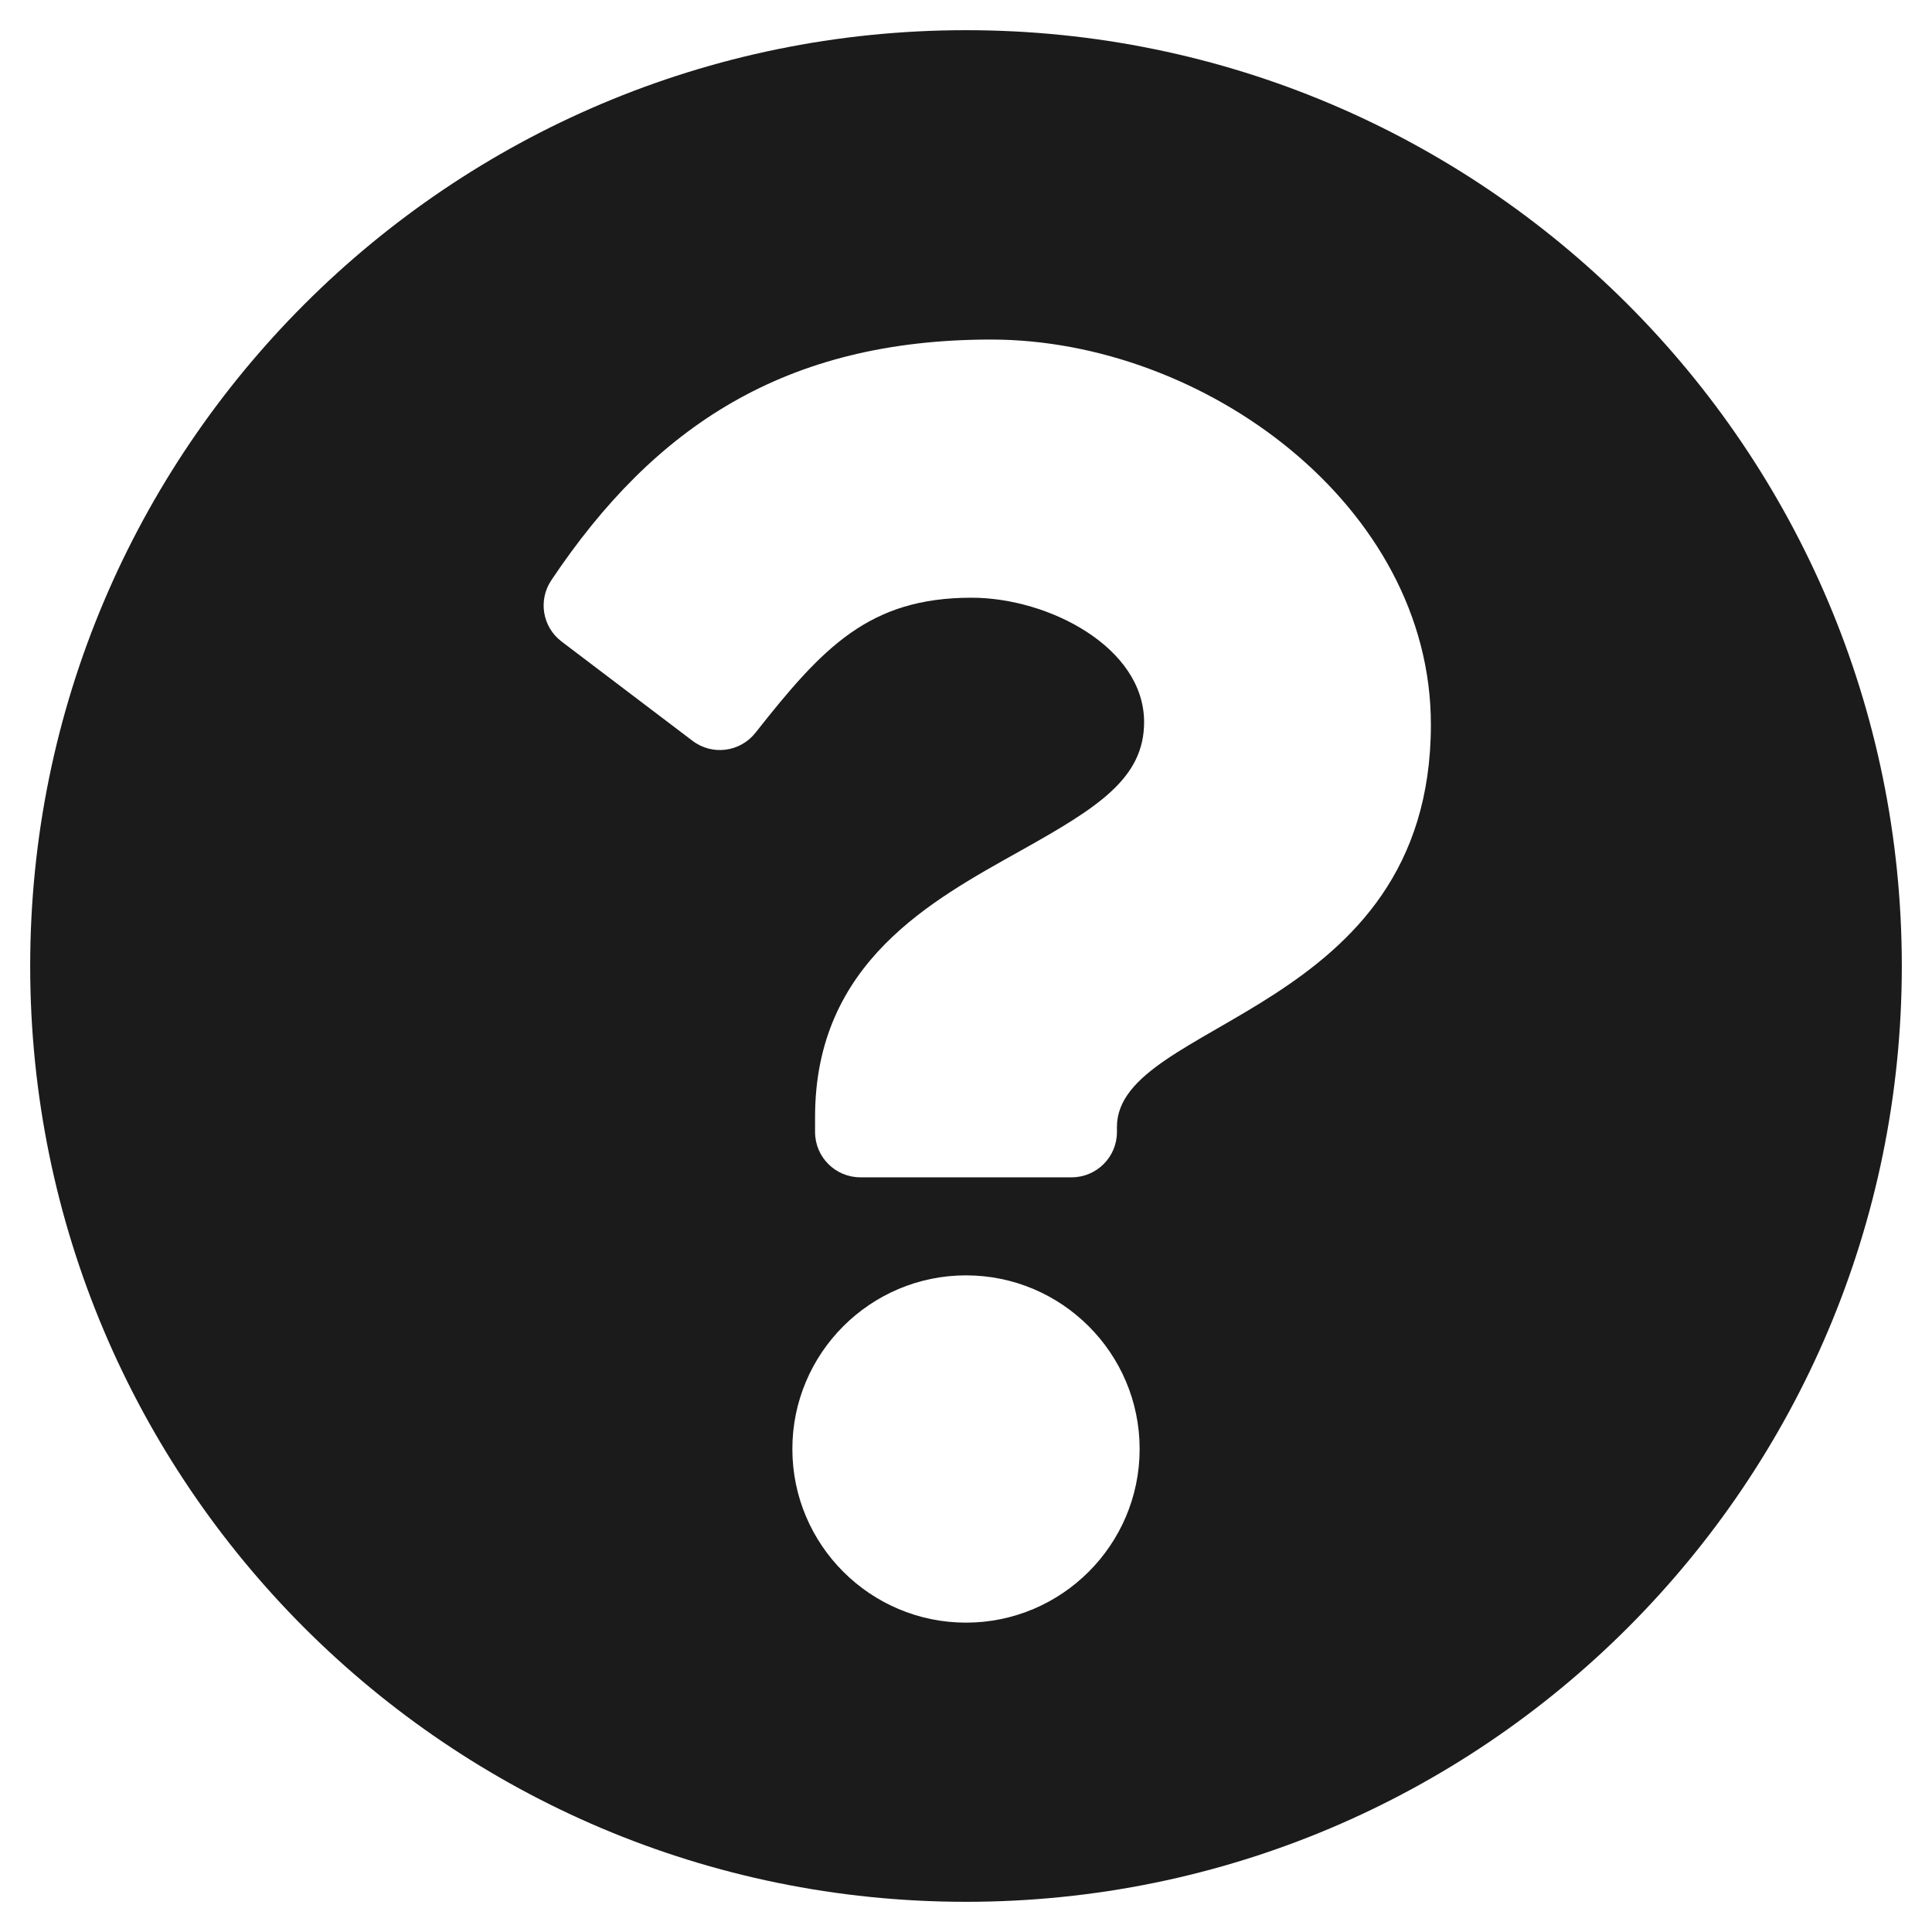 <svg width="16" height="16" viewBox="0 0 16 16" fill="none" xmlns="http://www.w3.org/2000/svg">
  <path d="M15.75 8C15.75 12.281 12.28 15.75 8 15.75C3.72 15.75 0.25 12.281 0.25 8C0.25 3.721 3.72 0.25 8 0.25C12.28 0.25 15.75 3.721 15.75 8ZM8.208 2.812C6.505 2.812 5.419 3.53 4.566 4.805C4.455 4.97 4.492 5.193 4.651 5.313L5.735 6.135C5.898 6.259 6.129 6.229 6.256 6.069C6.814 5.361 7.197 4.95 8.046 4.95C8.685 4.95 9.475 5.361 9.475 5.98C9.475 6.448 9.088 6.689 8.458 7.042C7.723 7.454 6.75 7.967 6.75 9.25V9.375C6.75 9.582 6.918 9.75 7.125 9.75H8.875C9.082 9.75 9.25 9.582 9.25 9.375V9.333C9.25 8.444 11.85 8.407 11.85 6C11.85 4.187 9.969 2.812 8.208 2.812ZM8 10.562C7.207 10.562 6.562 11.207 6.562 12C6.562 12.793 7.207 13.438 8 13.438C8.793 13.438 9.438 12.793 9.438 12C9.438 11.207 8.793 10.562 8 10.562Z" fill="#1B1B1B"/>
</svg>
